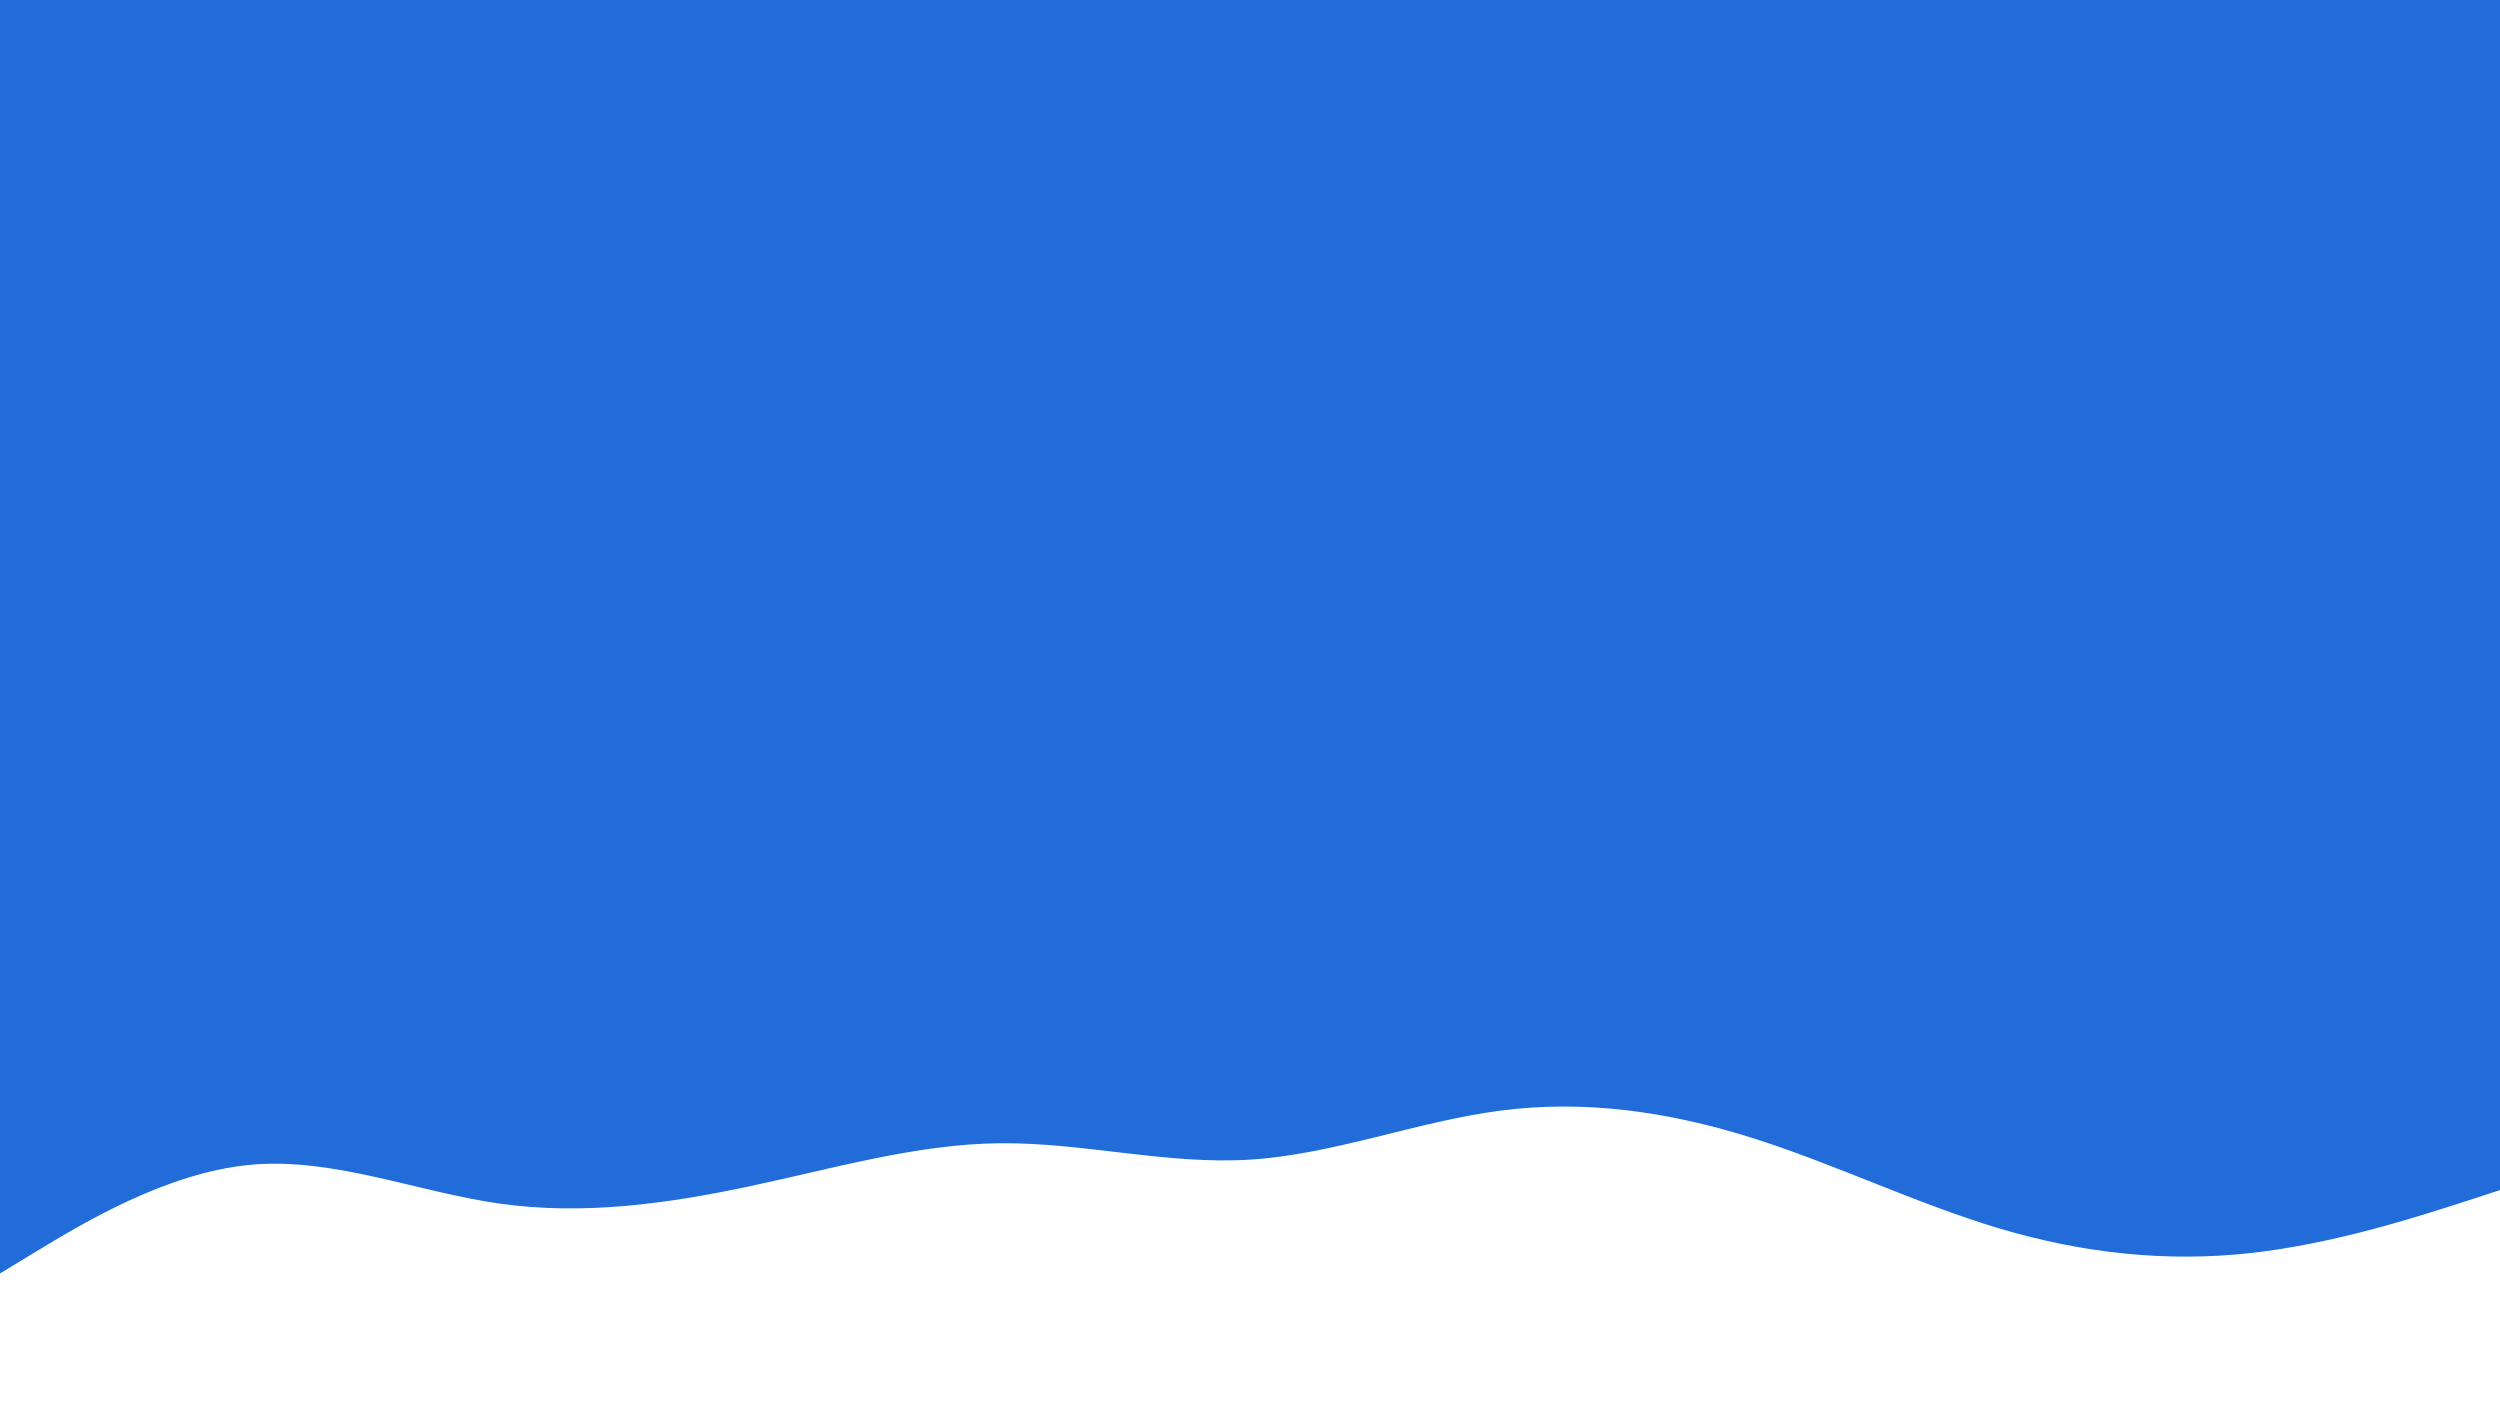 <svg id="visual" viewBox="0 0 960 540" width="960" height="540" xmlns="http://www.w3.org/2000/svg" xmlns:xlink="http://www.w3.org/1999/xlink" version="1.1"><rect x="0" y="0" width="960" height="540" fill="#216cd9"></rect><path d="M0 489L16 479.3C32 469.7 64 450.3 96 447.3C128 444.3 160 457.7 192 462.2C224 466.7 256 462.3 288 455.5C320 448.7 352 439.3 384 439C416 438.7 448 447.3 480 445.3C512 443.3 544 430.7 576 426.5C608 422.3 640 426.7 672 436.7C704 446.7 736 462.3 768 471.8C800 481.3 832 484.7 864 481.2C896 477.7 928 467.3 944 462.2L960 457L960 541L944 541C928 541 896 541 864 541C832 541 800 541 768 541C736 541 704 541 672 541C640 541 608 541 576 541C544 541 512 541 480 541C448 541 416 541 384 541C352 541 320 541 288 541C256 541 224 541 192 541C160 541 128 541 96 541C64 541 32 541 16 541L0 541Z" fill="#FFFFFF" stroke-linecap="round" stroke-linejoin="miter"></path></svg>